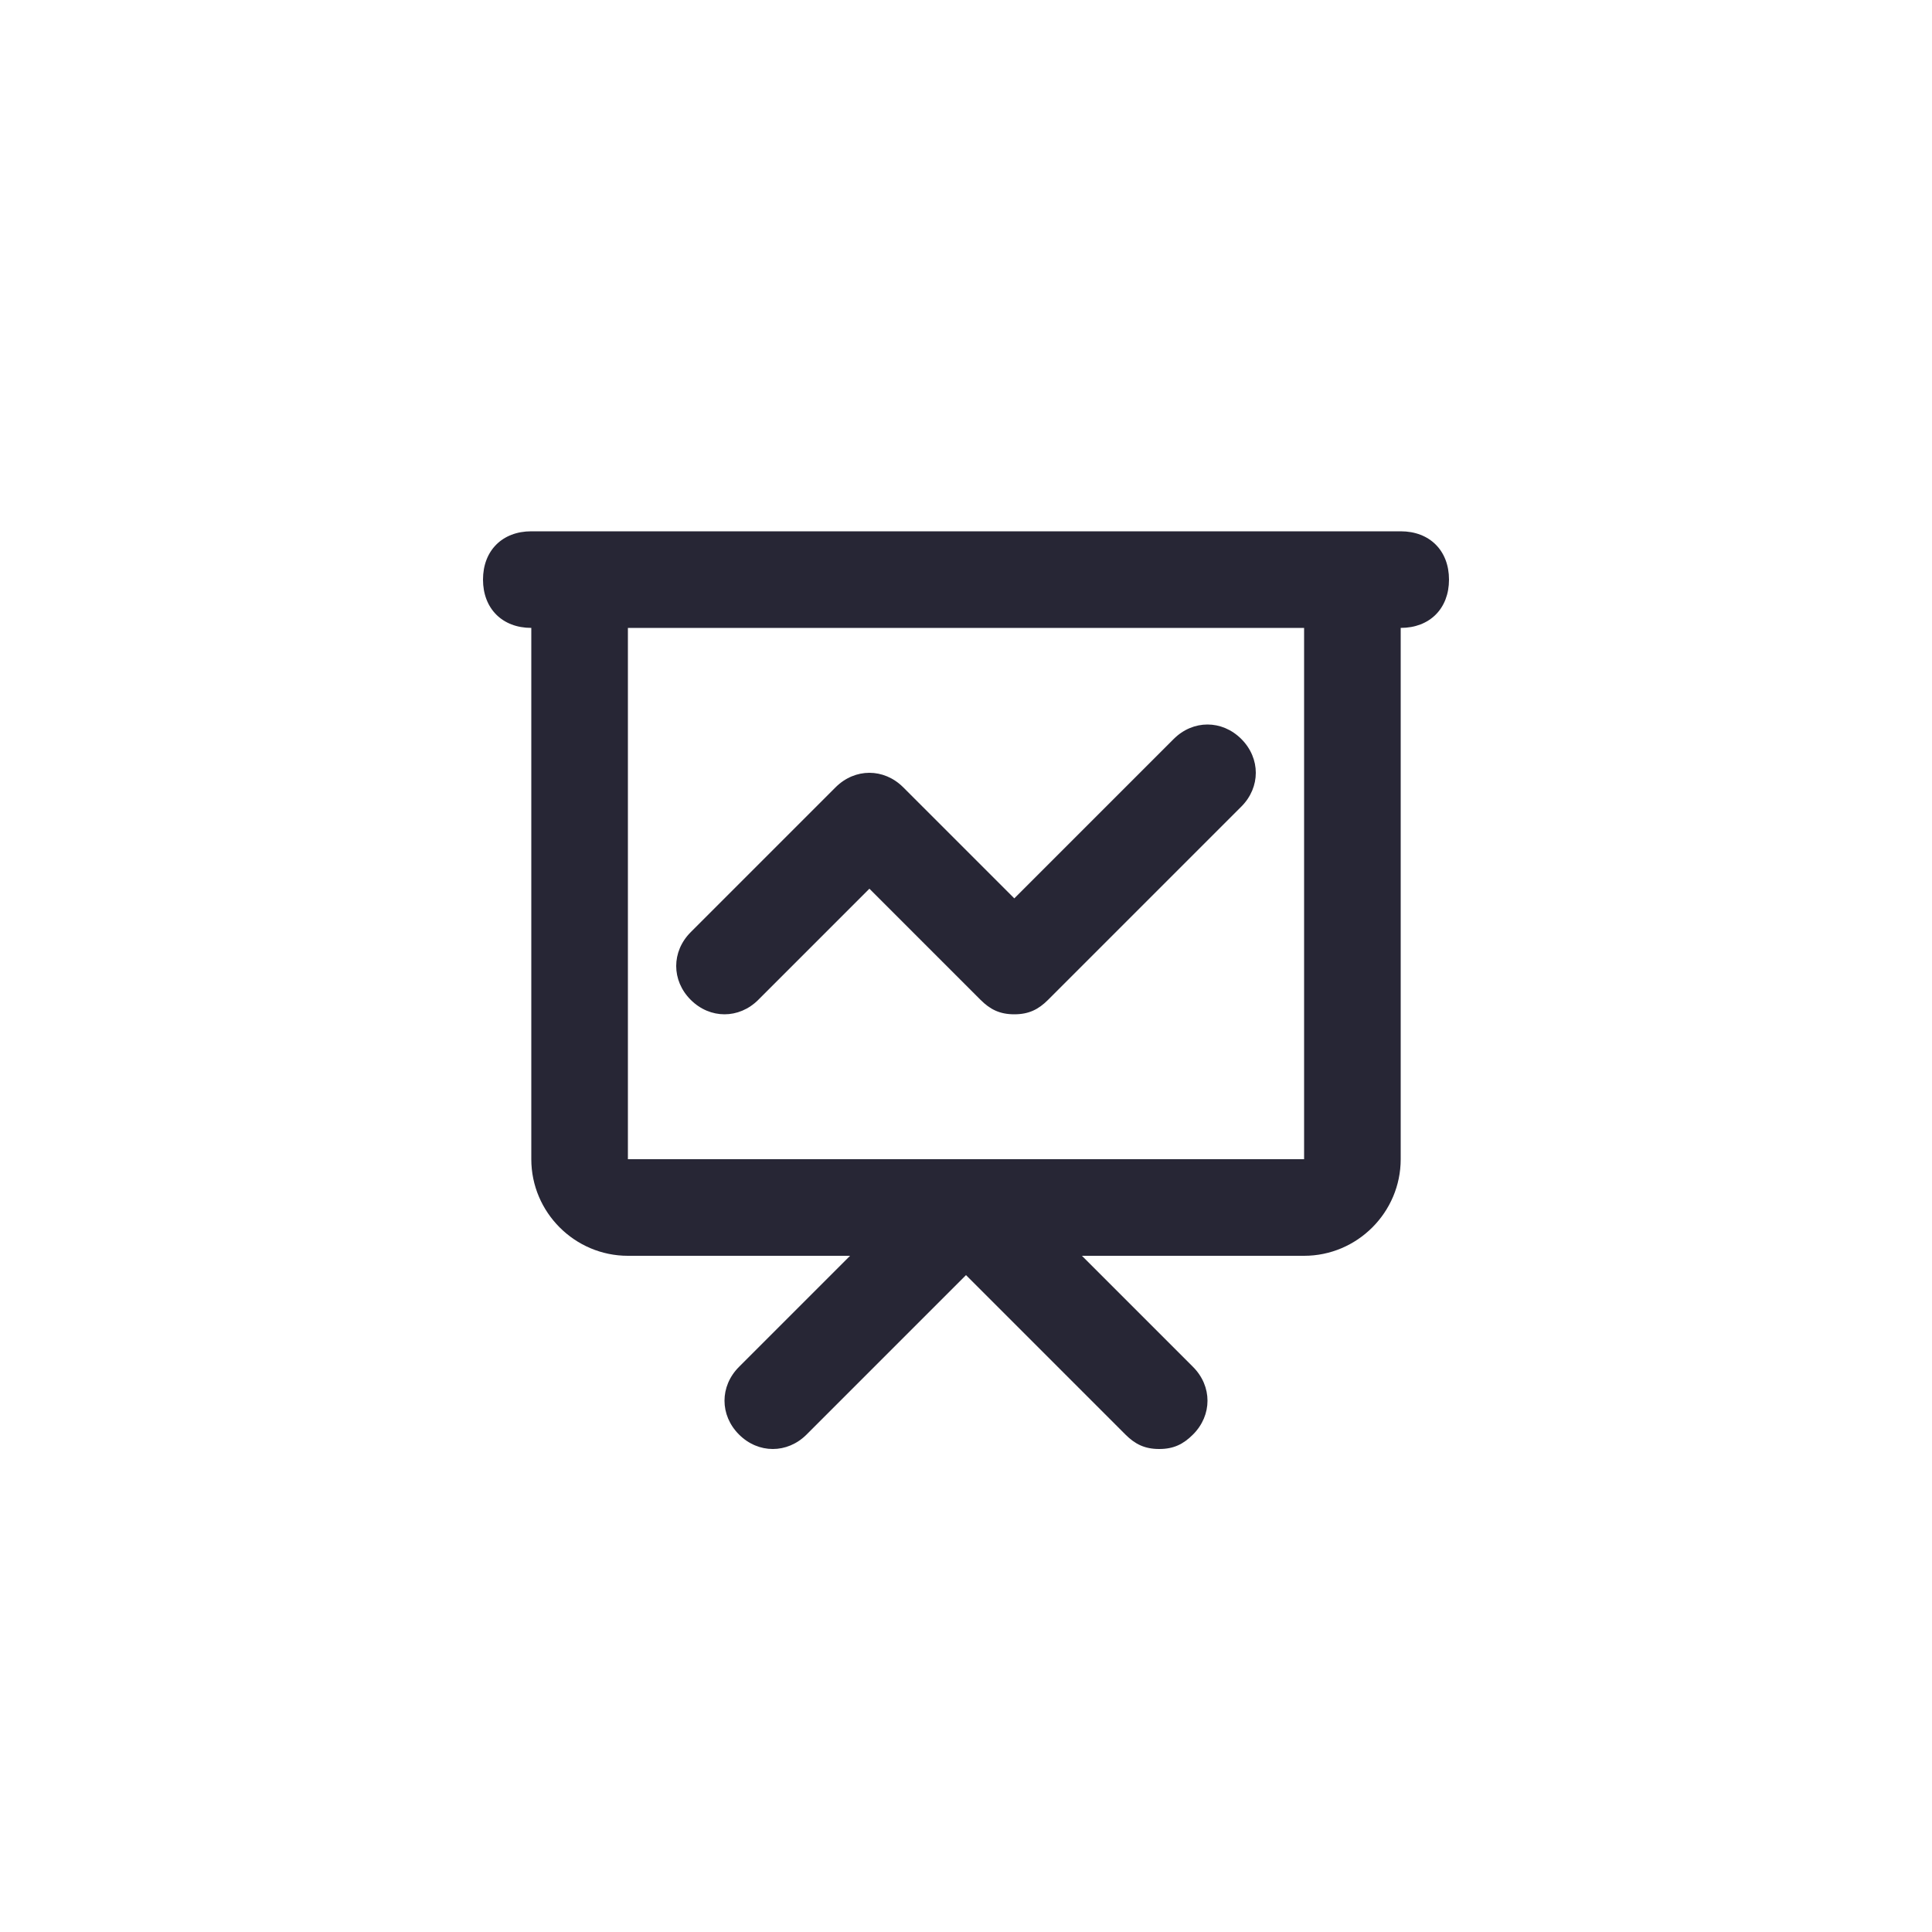 <?xml version="1.0" encoding="utf-8"?>
<!-- Generator: Adobe Illustrator 25.0.1, SVG Export Plug-In . SVG Version: 6.00 Build 0)  -->
<svg version="1.1" id="Layer_1" xmlns="http://www.w3.org/2000/svg" xmlns:xlink="http://www.w3.org/1999/xlink" x="0px" y="0px"
	 viewBox="0 0 40 40" style="enable-background:new 0 0 40 40;" xml:space="preserve">
<style type="text/css">
	.st0{fill:none;}
	.st1{fill:#272635;}
</style>
<rect class="st0" width="40" height="40"/>
<path class="st1" d="M24,30c-0.3,0-0.5-0.1-0.7-0.3L20,26.4l-3.3,3.3c-0.4,0.4-1,0.4-1.4,0s-0.4-1,0-1.4l2.3-2.3H13
	c-1.1,0-2-0.9-2-2V13c-0.6,0-1-0.4-1-1s0.4-1,1-1h18c0.6,0,1,0.4,1,1s-0.4,1-1,1v11c0,1.1-0.9,2-2,2h-4.6l2.3,2.3
	c0.4,0.4,0.4,1,0,1.4C24.5,29.9,24.3,30,24,30z M13,13v11h14V13H13z M21,21c-0.3,0-0.5-0.1-0.7-0.3L18,18.4l-2.3,2.3
	c-0.4,0.4-1,0.4-1.4,0s-0.4-1,0-1.4l3-3c0.4-0.4,1-0.4,1.4,0l2.3,2.3l3.3-3.3c0.4-0.4,1-0.4,1.4,0s0.4,1,0,1.4l-4,4
	C21.5,20.9,21.3,21,21,21z"/>
</svg>

